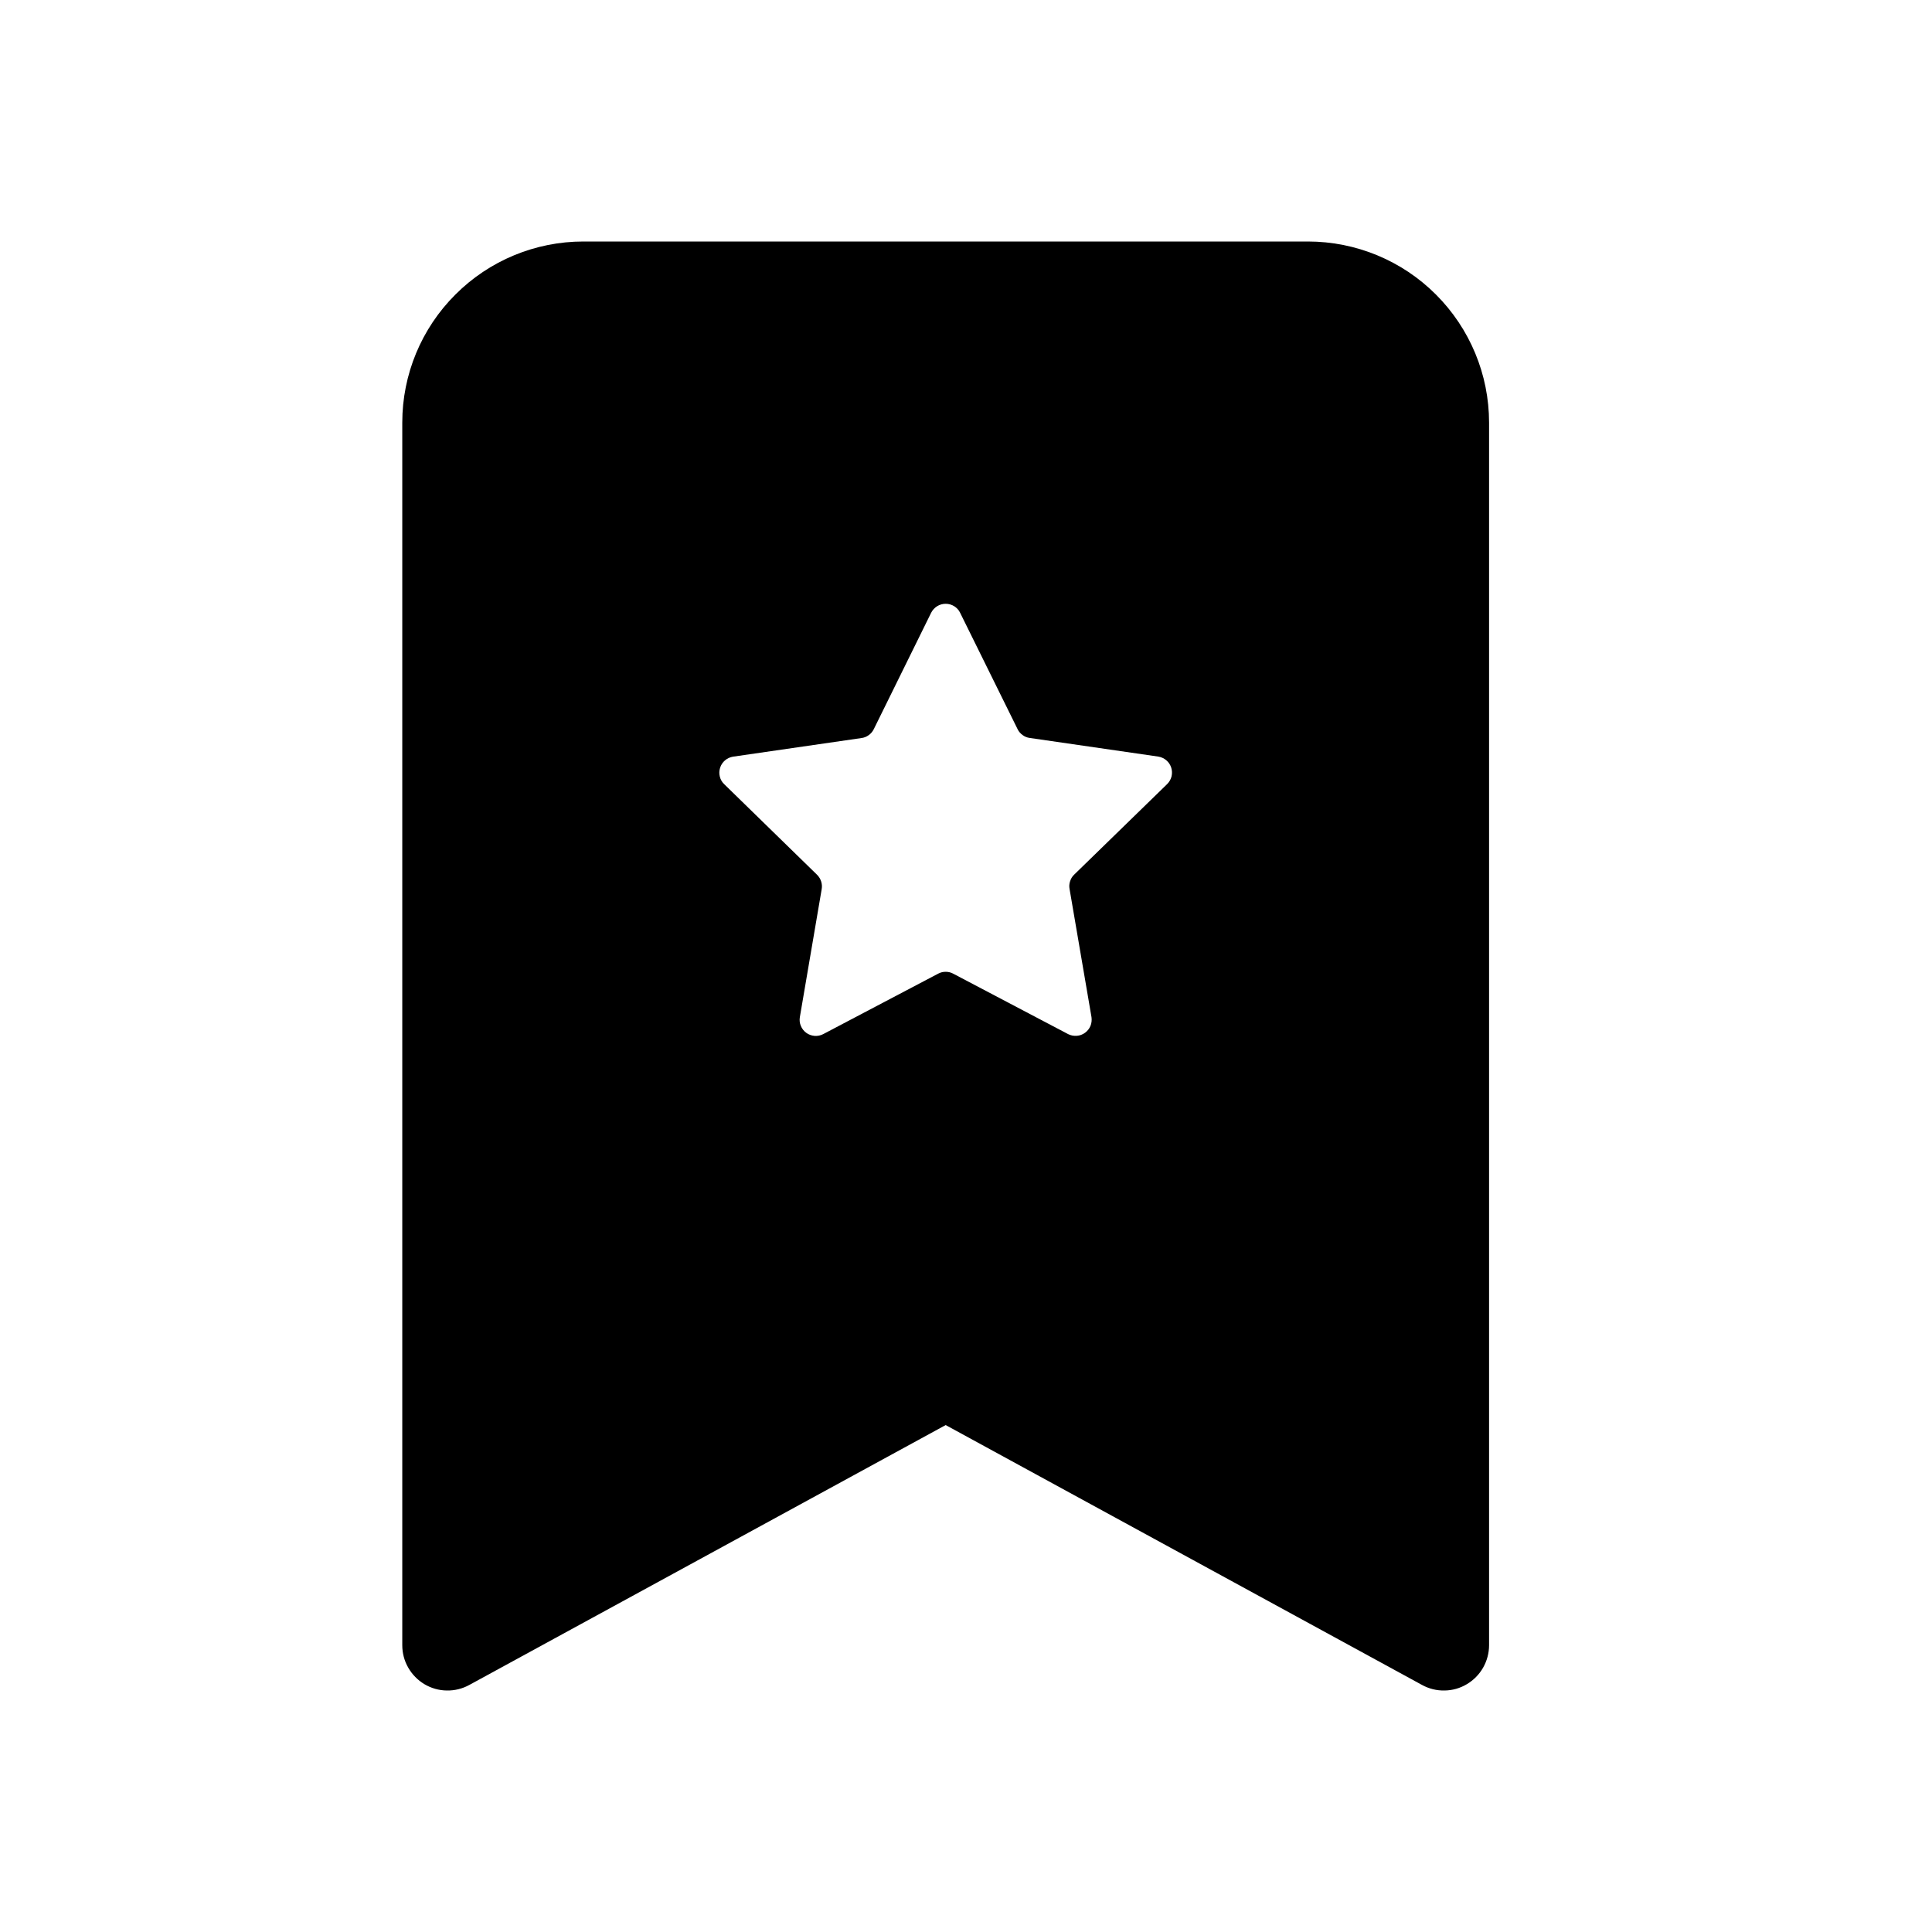 <svg width="23" height="23" viewBox="0 0 23 23" fill="none" xmlns="http://www.w3.org/2000/svg">
<g clip-path="url(#clip0_327_25487)">
<path fill-rule="evenodd" clip-rule="evenodd" d="M4.789 19.586V5.031C4.789 4.459 5.016 3.911 5.421 3.507C5.825 3.102 6.373 2.875 6.945 2.875H15.57C16.142 2.875 16.691 3.102 17.095 3.507C17.499 3.911 17.727 4.459 17.727 5.031V19.586C17.727 19.68 17.702 19.772 17.656 19.853C17.61 19.934 17.543 20.002 17.462 20.05C17.382 20.098 17.291 20.124 17.197 20.125C17.103 20.127 17.011 20.104 16.929 20.059L11.258 16.965L5.587 20.059C5.505 20.104 5.412 20.127 5.319 20.125C5.225 20.124 5.134 20.098 5.053 20.05C4.973 20.002 4.906 19.934 4.86 19.853C4.813 19.772 4.789 19.68 4.789 19.586ZM11.43 7.295C11.415 7.263 11.39 7.236 11.36 7.217C11.329 7.198 11.294 7.188 11.258 7.188C11.222 7.188 11.187 7.198 11.156 7.217C11.126 7.236 11.101 7.263 11.085 7.295L10.402 8.681C10.388 8.709 10.368 8.733 10.343 8.751C10.317 8.77 10.288 8.782 10.257 8.786L8.726 9.008C8.691 9.014 8.658 9.029 8.631 9.052C8.604 9.075 8.584 9.105 8.573 9.139C8.562 9.173 8.56 9.209 8.569 9.244C8.577 9.279 8.595 9.31 8.621 9.335L9.727 10.414C9.772 10.459 9.793 10.522 9.782 10.585L9.522 12.109C9.516 12.144 9.52 12.181 9.534 12.213C9.547 12.246 9.57 12.275 9.599 12.296C9.628 12.317 9.662 12.329 9.697 12.332C9.733 12.335 9.769 12.327 9.8 12.311L11.169 11.591C11.197 11.576 11.227 11.569 11.258 11.569C11.289 11.569 11.32 11.576 11.347 11.591L12.716 12.311C12.748 12.327 12.784 12.334 12.819 12.331C12.854 12.329 12.888 12.316 12.917 12.295C12.946 12.274 12.968 12.246 12.982 12.213C12.995 12.18 12.999 12.144 12.994 12.109L12.733 10.584C12.727 10.553 12.729 10.521 12.739 10.492C12.748 10.462 12.764 10.435 12.787 10.413L13.895 9.334C13.92 9.309 13.938 9.278 13.947 9.243C13.955 9.208 13.954 9.172 13.943 9.138C13.932 9.104 13.912 9.074 13.885 9.051C13.858 9.028 13.825 9.013 13.789 9.007L12.258 8.785C12.227 8.781 12.198 8.769 12.173 8.75C12.148 8.732 12.127 8.708 12.114 8.68L11.43 7.295Z" fill="black"/>
</g>
<defs>
<clipPath id="clip0_327_25487">
<rect width="17.25" height="17.25" fill="white" transform="translate(2.875 2.875)"/>
</clipPath>
</defs>
</svg>
